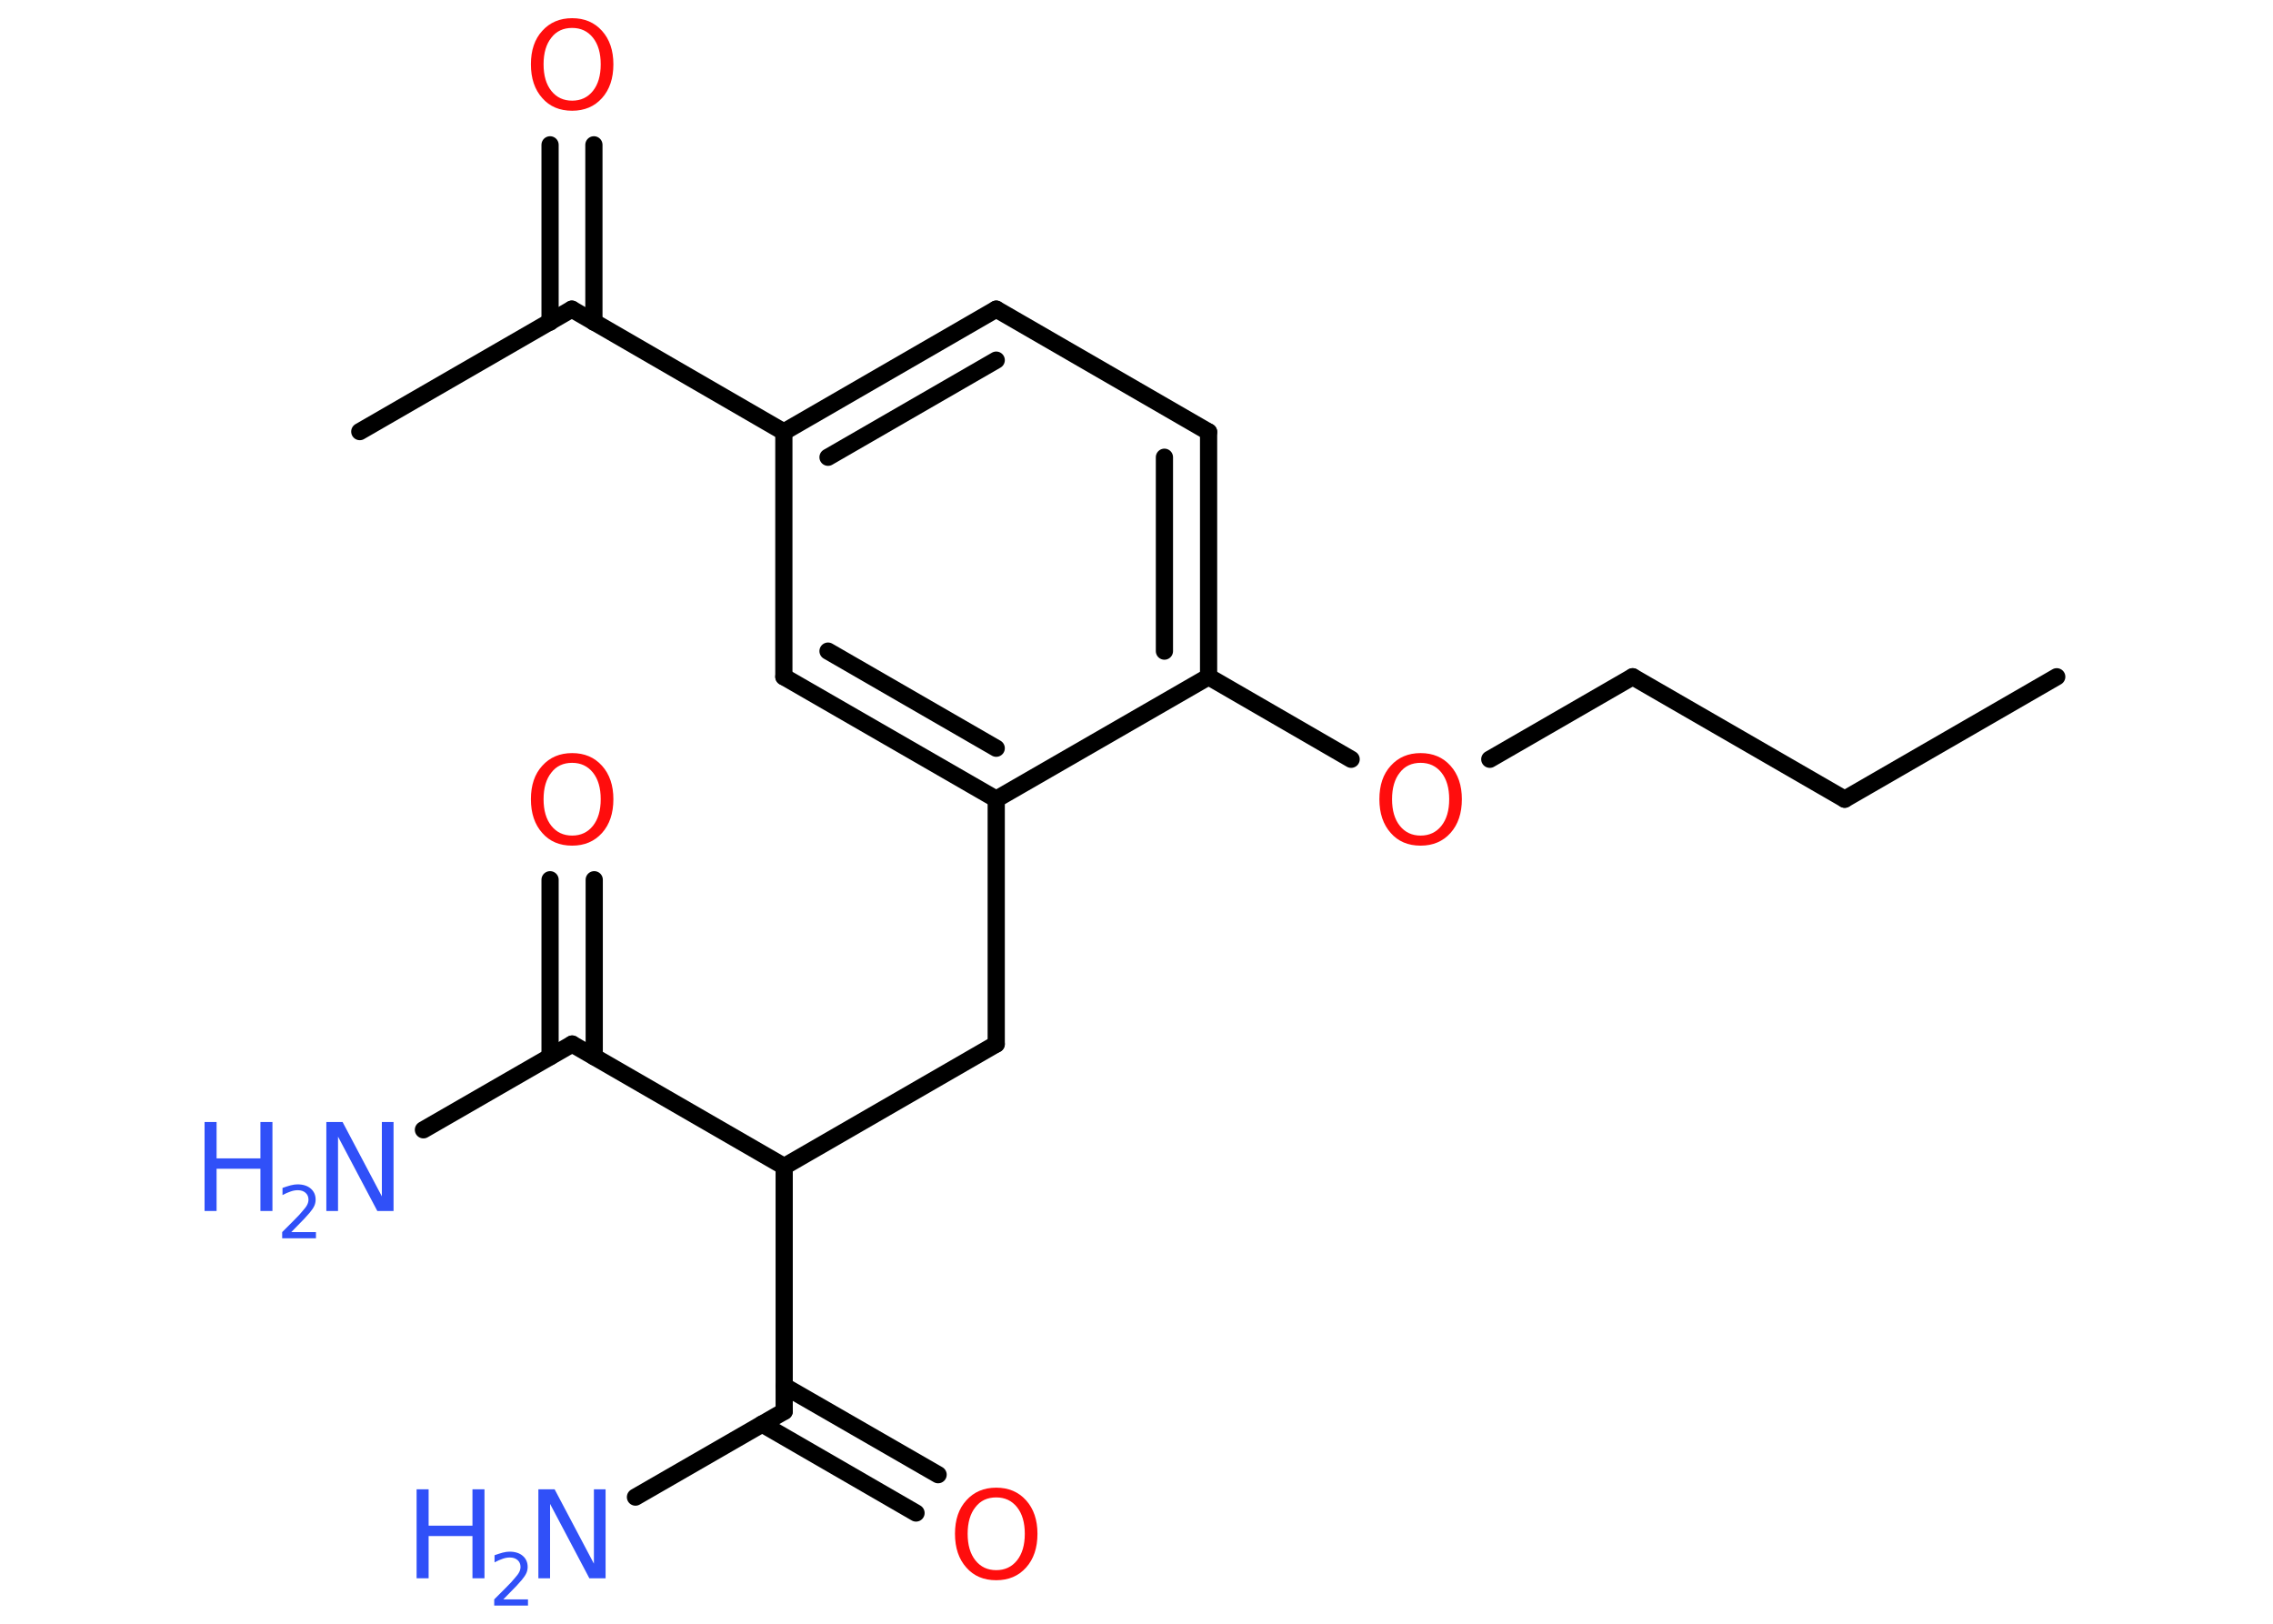 <?xml version='1.0' encoding='UTF-8'?>
<!DOCTYPE svg PUBLIC "-//W3C//DTD SVG 1.1//EN" "http://www.w3.org/Graphics/SVG/1.1/DTD/svg11.dtd">
<svg version='1.2' xmlns='http://www.w3.org/2000/svg' xmlns:xlink='http://www.w3.org/1999/xlink' width='70.0mm' height='50.0mm' viewBox='0 0 70.0 50.0'>
  <desc>Generated by the Chemistry Development Kit (http://github.com/cdk)</desc>
  <g stroke-linecap='round' stroke-linejoin='round' stroke='#000000' stroke-width='.53' fill='#3050F8'>
    <rect x='.0' y='.0' width='70.0' height='50.0' fill='#FFFFFF' stroke='none'/>
    <g id='mol1' class='mol'>
      <line id='mol1bnd1' class='bond' x1='63.34' y1='20.84' x2='56.81' y2='24.61'/>
      <line id='mol1bnd2' class='bond' x1='56.81' y1='24.61' x2='50.28' y2='20.84'/>
      <line id='mol1bnd3' class='bond' x1='50.28' y1='20.84' x2='45.88' y2='23.38'/>
      <line id='mol1bnd4' class='bond' x1='41.61' y1='23.38' x2='37.22' y2='20.84'/>
      <g id='mol1bnd5' class='bond'>
        <line x1='37.22' y1='20.84' x2='37.22' y2='13.3'/>
        <line x1='35.86' y1='20.05' x2='35.86' y2='14.08'/>
      </g>
      <line id='mol1bnd6' class='bond' x1='37.22' y1='13.3' x2='30.68' y2='9.52'/>
      <g id='mol1bnd7' class='bond'>
        <line x1='30.68' y1='9.52' x2='24.14' y2='13.3'/>
        <line x1='30.68' y1='11.09' x2='25.5' y2='14.08'/>
      </g>
      <line id='mol1bnd8' class='bond' x1='24.14' y1='13.3' x2='17.61' y2='9.52'/>
      <line id='mol1bnd9' class='bond' x1='17.61' y1='9.52' x2='11.08' y2='13.29'/>
      <g id='mol1bnd10' class='bond'>
        <line x1='16.94' y1='9.92' x2='16.94' y2='4.46'/>
        <line x1='18.29' y1='9.92' x2='18.29' y2='4.46'/>
      </g>
      <line id='mol1bnd11' class='bond' x1='24.14' y1='13.3' x2='24.14' y2='20.84'/>
      <g id='mol1bnd12' class='bond'>
        <line x1='24.14' y1='20.84' x2='30.68' y2='24.61'/>
        <line x1='25.5' y1='20.05' x2='30.68' y2='23.04'/>
      </g>
      <line id='mol1bnd13' class='bond' x1='37.22' y1='20.84' x2='30.68' y2='24.61'/>
      <line id='mol1bnd14' class='bond' x1='30.68' y1='24.61' x2='30.68' y2='32.15'/>
      <line id='mol1bnd15' class='bond' x1='30.68' y1='32.15' x2='24.15' y2='35.92'/>
      <line id='mol1bnd16' class='bond' x1='24.15' y1='35.92' x2='24.15' y2='43.46'/>
      <line id='mol1bnd17' class='bond' x1='24.15' y1='43.46' x2='19.57' y2='46.1'/>
      <g id='mol1bnd18' class='bond'>
        <line x1='24.15' y1='42.68' x2='28.89' y2='45.41'/>
        <line x1='23.47' y1='43.85' x2='28.21' y2='46.59'/>
      </g>
      <line id='mol1bnd19' class='bond' x1='24.15' y1='35.92' x2='17.62' y2='32.15'/>
      <line id='mol1bnd20' class='bond' x1='17.62' y1='32.15' x2='13.04' y2='34.79'/>
      <g id='mol1bnd21' class='bond'>
        <line x1='16.94' y1='32.54' x2='16.94' y2='27.09'/>
        <line x1='18.3' y1='32.54' x2='18.3' y2='27.09'/>
      </g>
      <path id='mol1atm4' class='atom' d='M43.75 23.49q-.41 .0 -.64 .3q-.24 .3 -.24 .82q.0 .52 .24 .82q.24 .3 .64 .3q.4 .0 .64 -.3q.24 -.3 .24 -.82q.0 -.52 -.24 -.82q-.24 -.3 -.64 -.3zM43.75 23.19q.57 .0 .92 .39q.35 .39 .35 1.03q.0 .65 -.35 1.04q-.35 .39 -.92 .39q-.58 .0 -.92 -.39q-.35 -.39 -.35 -1.04q.0 -.65 .35 -1.03q.35 -.39 .92 -.39z' stroke='none' fill='#FF0D0D'/>
      <path id='mol1atm11' class='atom' d='M17.62 .86q-.41 .0 -.64 .3q-.24 .3 -.24 .82q.0 .52 .24 .82q.24 .3 .64 .3q.4 .0 .64 -.3q.24 -.3 .24 -.82q.0 -.52 -.24 -.82q-.24 -.3 -.64 -.3zM17.62 .56q.57 .0 .92 .39q.35 .39 .35 1.03q.0 .65 -.35 1.04q-.35 .39 -.92 .39q-.58 .0 -.92 -.39q-.35 -.39 -.35 -1.04q.0 -.65 .35 -1.03q.35 -.39 .92 -.39z' stroke='none' fill='#FF0D0D'/>
      <g id='mol1atm17' class='atom'>
        <path d='M16.58 45.86h.5l1.21 2.29v-2.29h.36v2.74h-.5l-1.21 -2.29v2.29h-.36v-2.74z' stroke='none'/>
        <path d='M12.83 45.86h.37v1.12h1.35v-1.12h.37v2.74h-.37v-1.3h-1.35v1.3h-.37v-2.74z' stroke='none'/>
        <path d='M15.49 49.25h.77v.19h-1.04v-.19q.13 -.13 .35 -.35q.22 -.22 .27 -.29q.11 -.12 .15 -.2q.04 -.08 .04 -.16q.0 -.13 -.09 -.21q-.09 -.08 -.24 -.08q-.11 .0 -.22 .04q-.12 .04 -.25 .11v-.22q.14 -.05 .25 -.08q.12 -.03 .21 -.03q.26 .0 .41 .13q.15 .13 .15 .34q.0 .1 -.04 .19q-.04 .09 -.14 .21q-.03 .03 -.17 .19q-.15 .15 -.42 .43z' stroke='none'/>
      </g>
      <path id='mol1atm18' class='atom' d='M30.68 46.11q-.41 .0 -.64 .3q-.24 .3 -.24 .82q.0 .52 .24 .82q.24 .3 .64 .3q.4 .0 .64 -.3q.24 -.3 .24 -.82q.0 -.52 -.24 -.82q-.24 -.3 -.64 -.3zM30.68 45.81q.57 .0 .92 .39q.35 .39 .35 1.03q.0 .65 -.35 1.04q-.35 .39 -.92 .39q-.58 .0 -.92 -.39q-.35 -.39 -.35 -1.04q.0 -.65 .35 -1.03q.35 -.39 .92 -.39z' stroke='none' fill='#FF0D0D'/>
      <g id='mol1atm20' class='atom'>
        <path d='M10.05 34.55h.5l1.21 2.29v-2.29h.36v2.74h-.5l-1.21 -2.29v2.29h-.36v-2.74z' stroke='none'/>
        <path d='M6.3 34.55h.37v1.12h1.35v-1.12h.37v2.74h-.37v-1.3h-1.35v1.3h-.37v-2.74z' stroke='none'/>
        <path d='M8.96 37.94h.77v.19h-1.04v-.19q.13 -.13 .35 -.35q.22 -.22 .27 -.29q.11 -.12 .15 -.2q.04 -.08 .04 -.16q.0 -.13 -.09 -.21q-.09 -.08 -.24 -.08q-.11 .0 -.22 .04q-.12 .04 -.25 .11v-.22q.14 -.05 .25 -.08q.12 -.03 .21 -.03q.26 .0 .41 .13q.15 .13 .15 .34q.0 .1 -.04 .19q-.04 .09 -.14 .21q-.03 .03 -.17 .19q-.15 .15 -.42 .43z' stroke='none'/>
      </g>
      <path id='mol1atm21' class='atom' d='M17.62 23.49q-.41 .0 -.64 .3q-.24 .3 -.24 .82q.0 .52 .24 .82q.24 .3 .64 .3q.4 .0 .64 -.3q.24 -.3 .24 -.82q.0 -.52 -.24 -.82q-.24 -.3 -.64 -.3zM17.62 23.19q.57 .0 .92 .39q.35 .39 .35 1.03q.0 .65 -.35 1.04q-.35 .39 -.92 .39q-.58 .0 -.92 -.39q-.35 -.39 -.35 -1.04q.0 -.65 .35 -1.03q.35 -.39 .92 -.39z' stroke='none' fill='#FF0D0D'/>
    </g>
  </g>
</svg>
